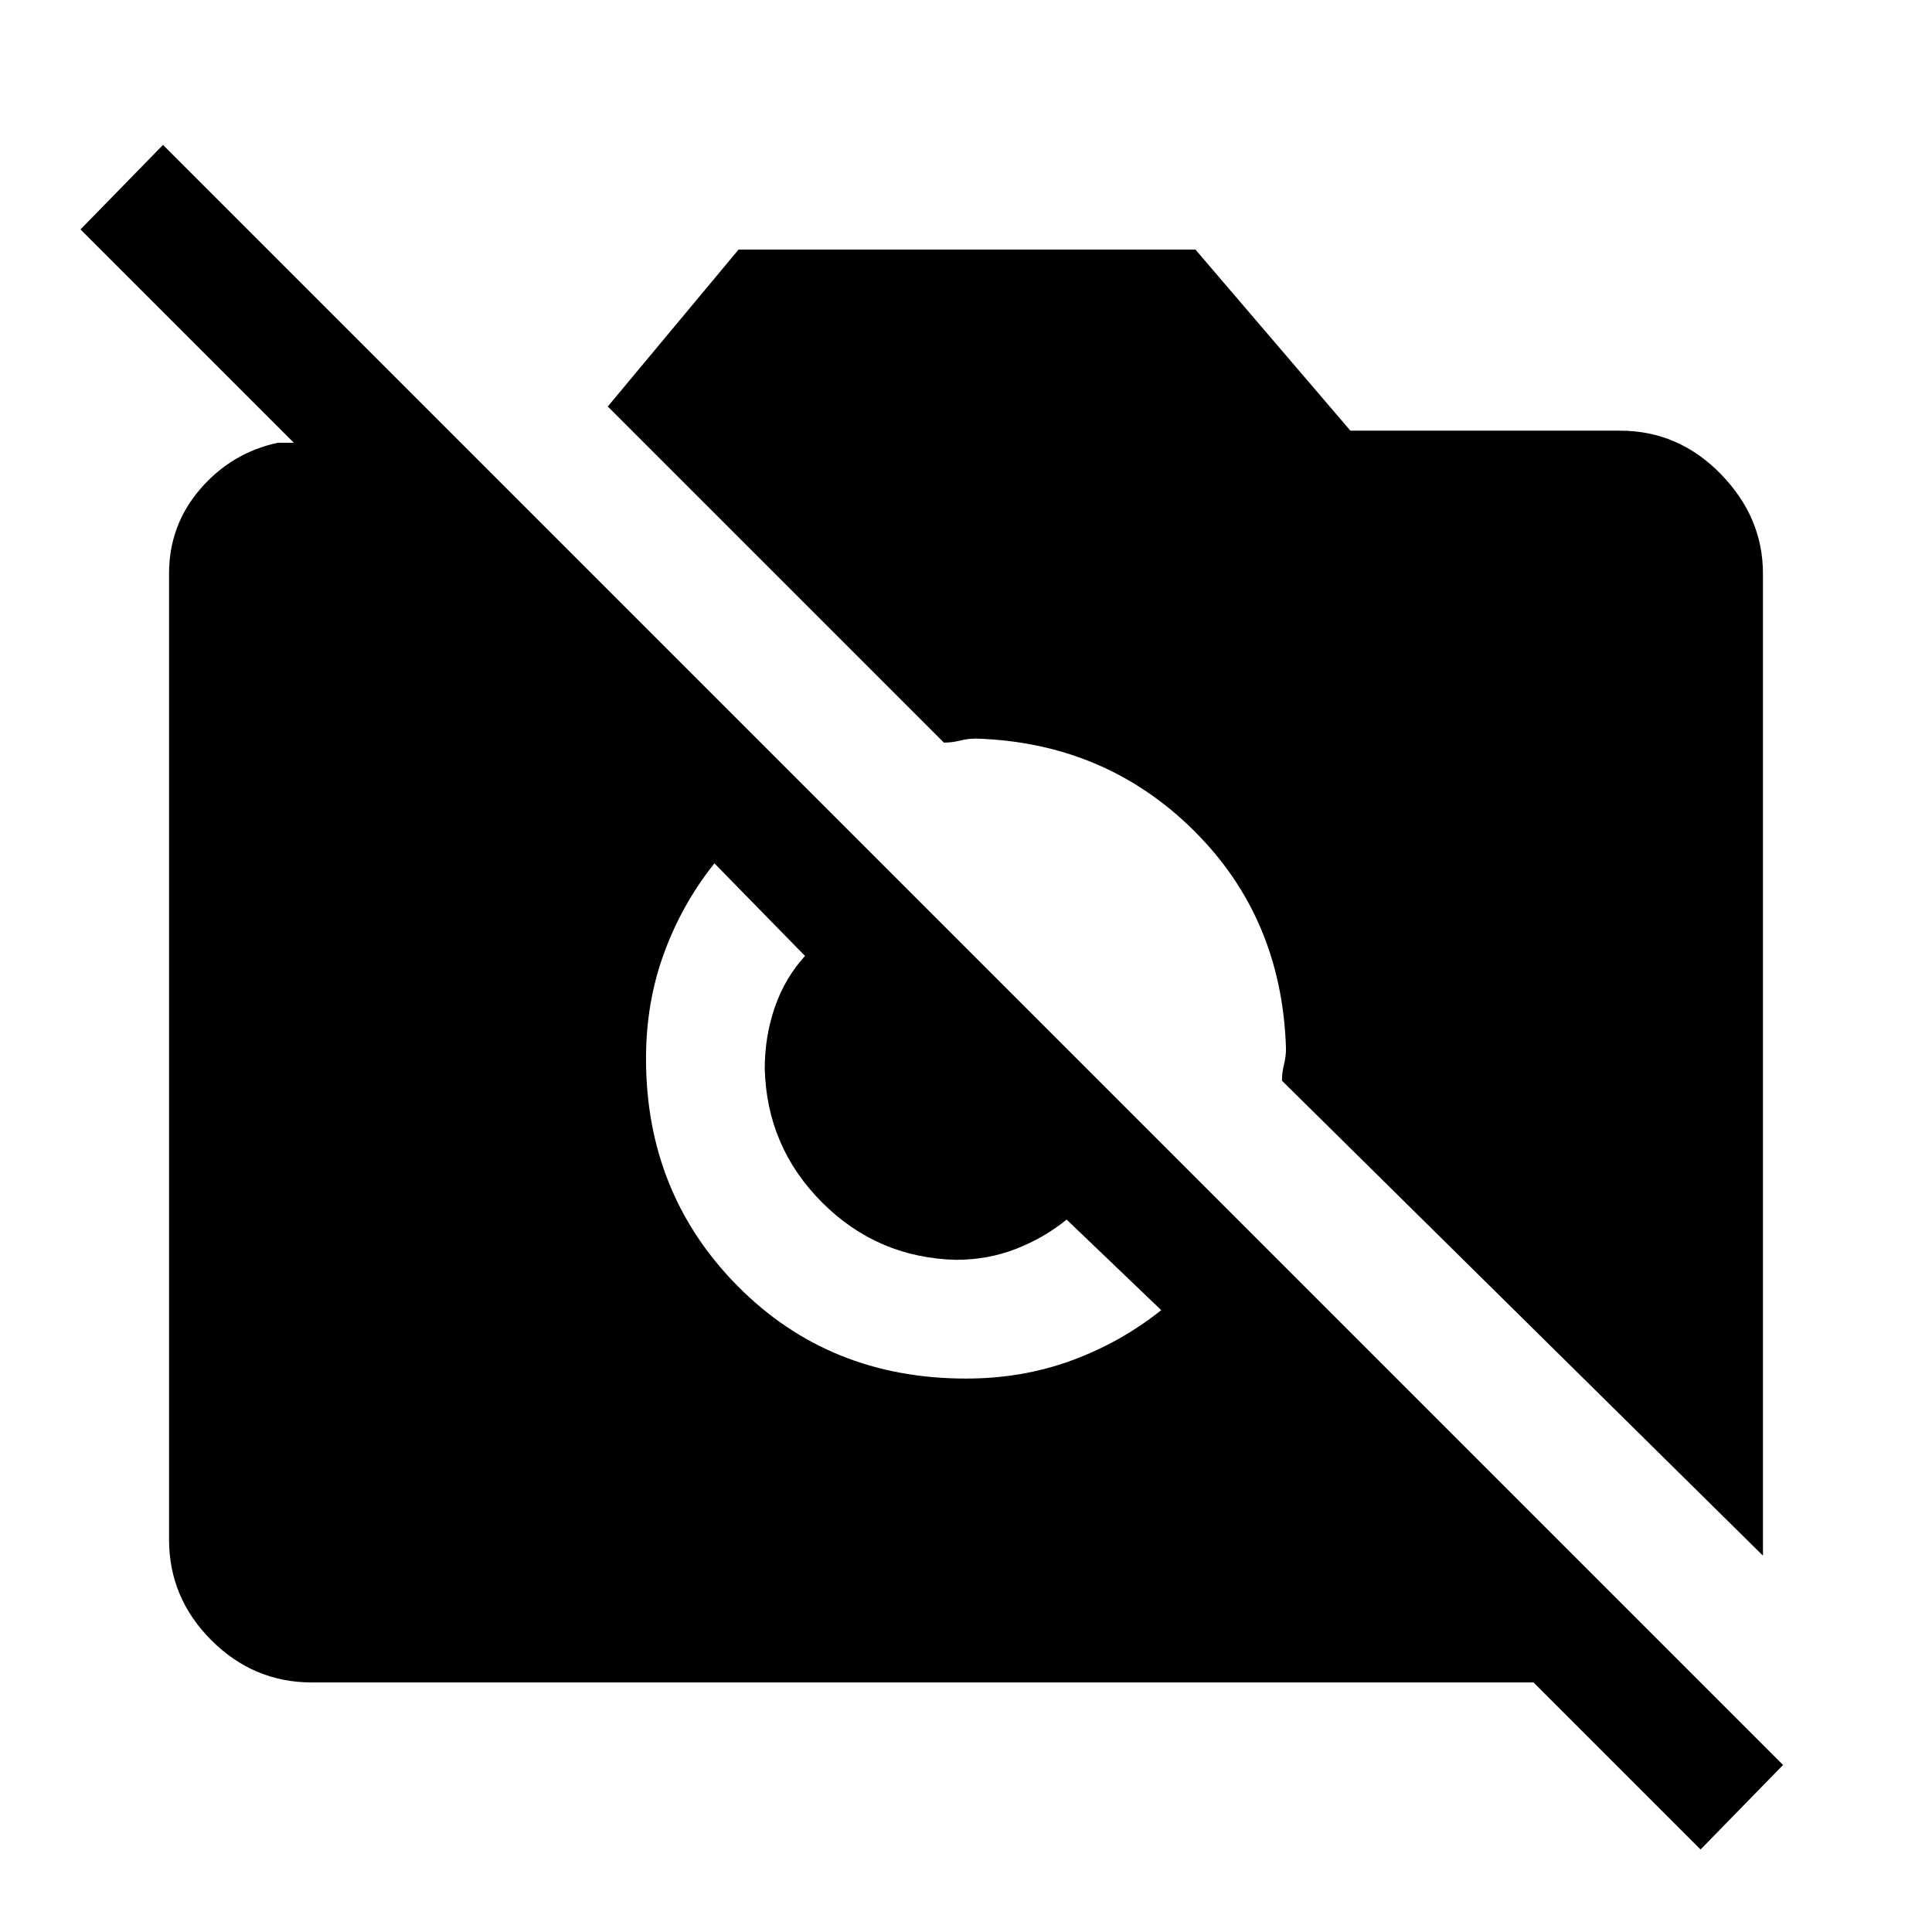 <svg xmlns="http://www.w3.org/2000/svg" height="48" width="48"><path d="M42.25 45.95 38.1 41.8H7.75Q6.3 41.8 5.25 40.75Q4.2 39.7 4.2 38.25V14.25Q4.2 13.05 4.975 12.15Q5.75 11.25 6.9 11H7.3L2 5.7L4.05 3.6L44.3 43.85ZM43.8 38.65 31.85 26.85Q31.85 26.65 31.9 26.45Q31.95 26.25 31.95 26.05Q31.85 22.8 29.65 20.625Q27.45 18.45 24.25 18.35Q24.05 18.35 23.85 18.4Q23.65 18.45 23.45 18.45L15.1 10.1L18.35 6.2H29.7L33.55 10.7H40.25Q41.7 10.7 42.75 11.775Q43.8 12.85 43.8 14.25ZM24 34.25Q25.4 34.25 26.625 33.8Q27.85 33.35 28.85 32.55L26.5 30.3Q25.95 30.75 25.25 31.025Q24.55 31.3 23.75 31.3Q21.8 31.25 20.425 29.875Q19.05 28.5 19 26.55Q19 25.75 19.25 25.025Q19.5 24.3 20 23.75L17.75 21.45Q16.95 22.45 16.5 23.675Q16.05 24.9 16.05 26.3Q16.05 29.65 18.325 31.95Q20.6 34.25 24 34.25Z"/></svg>